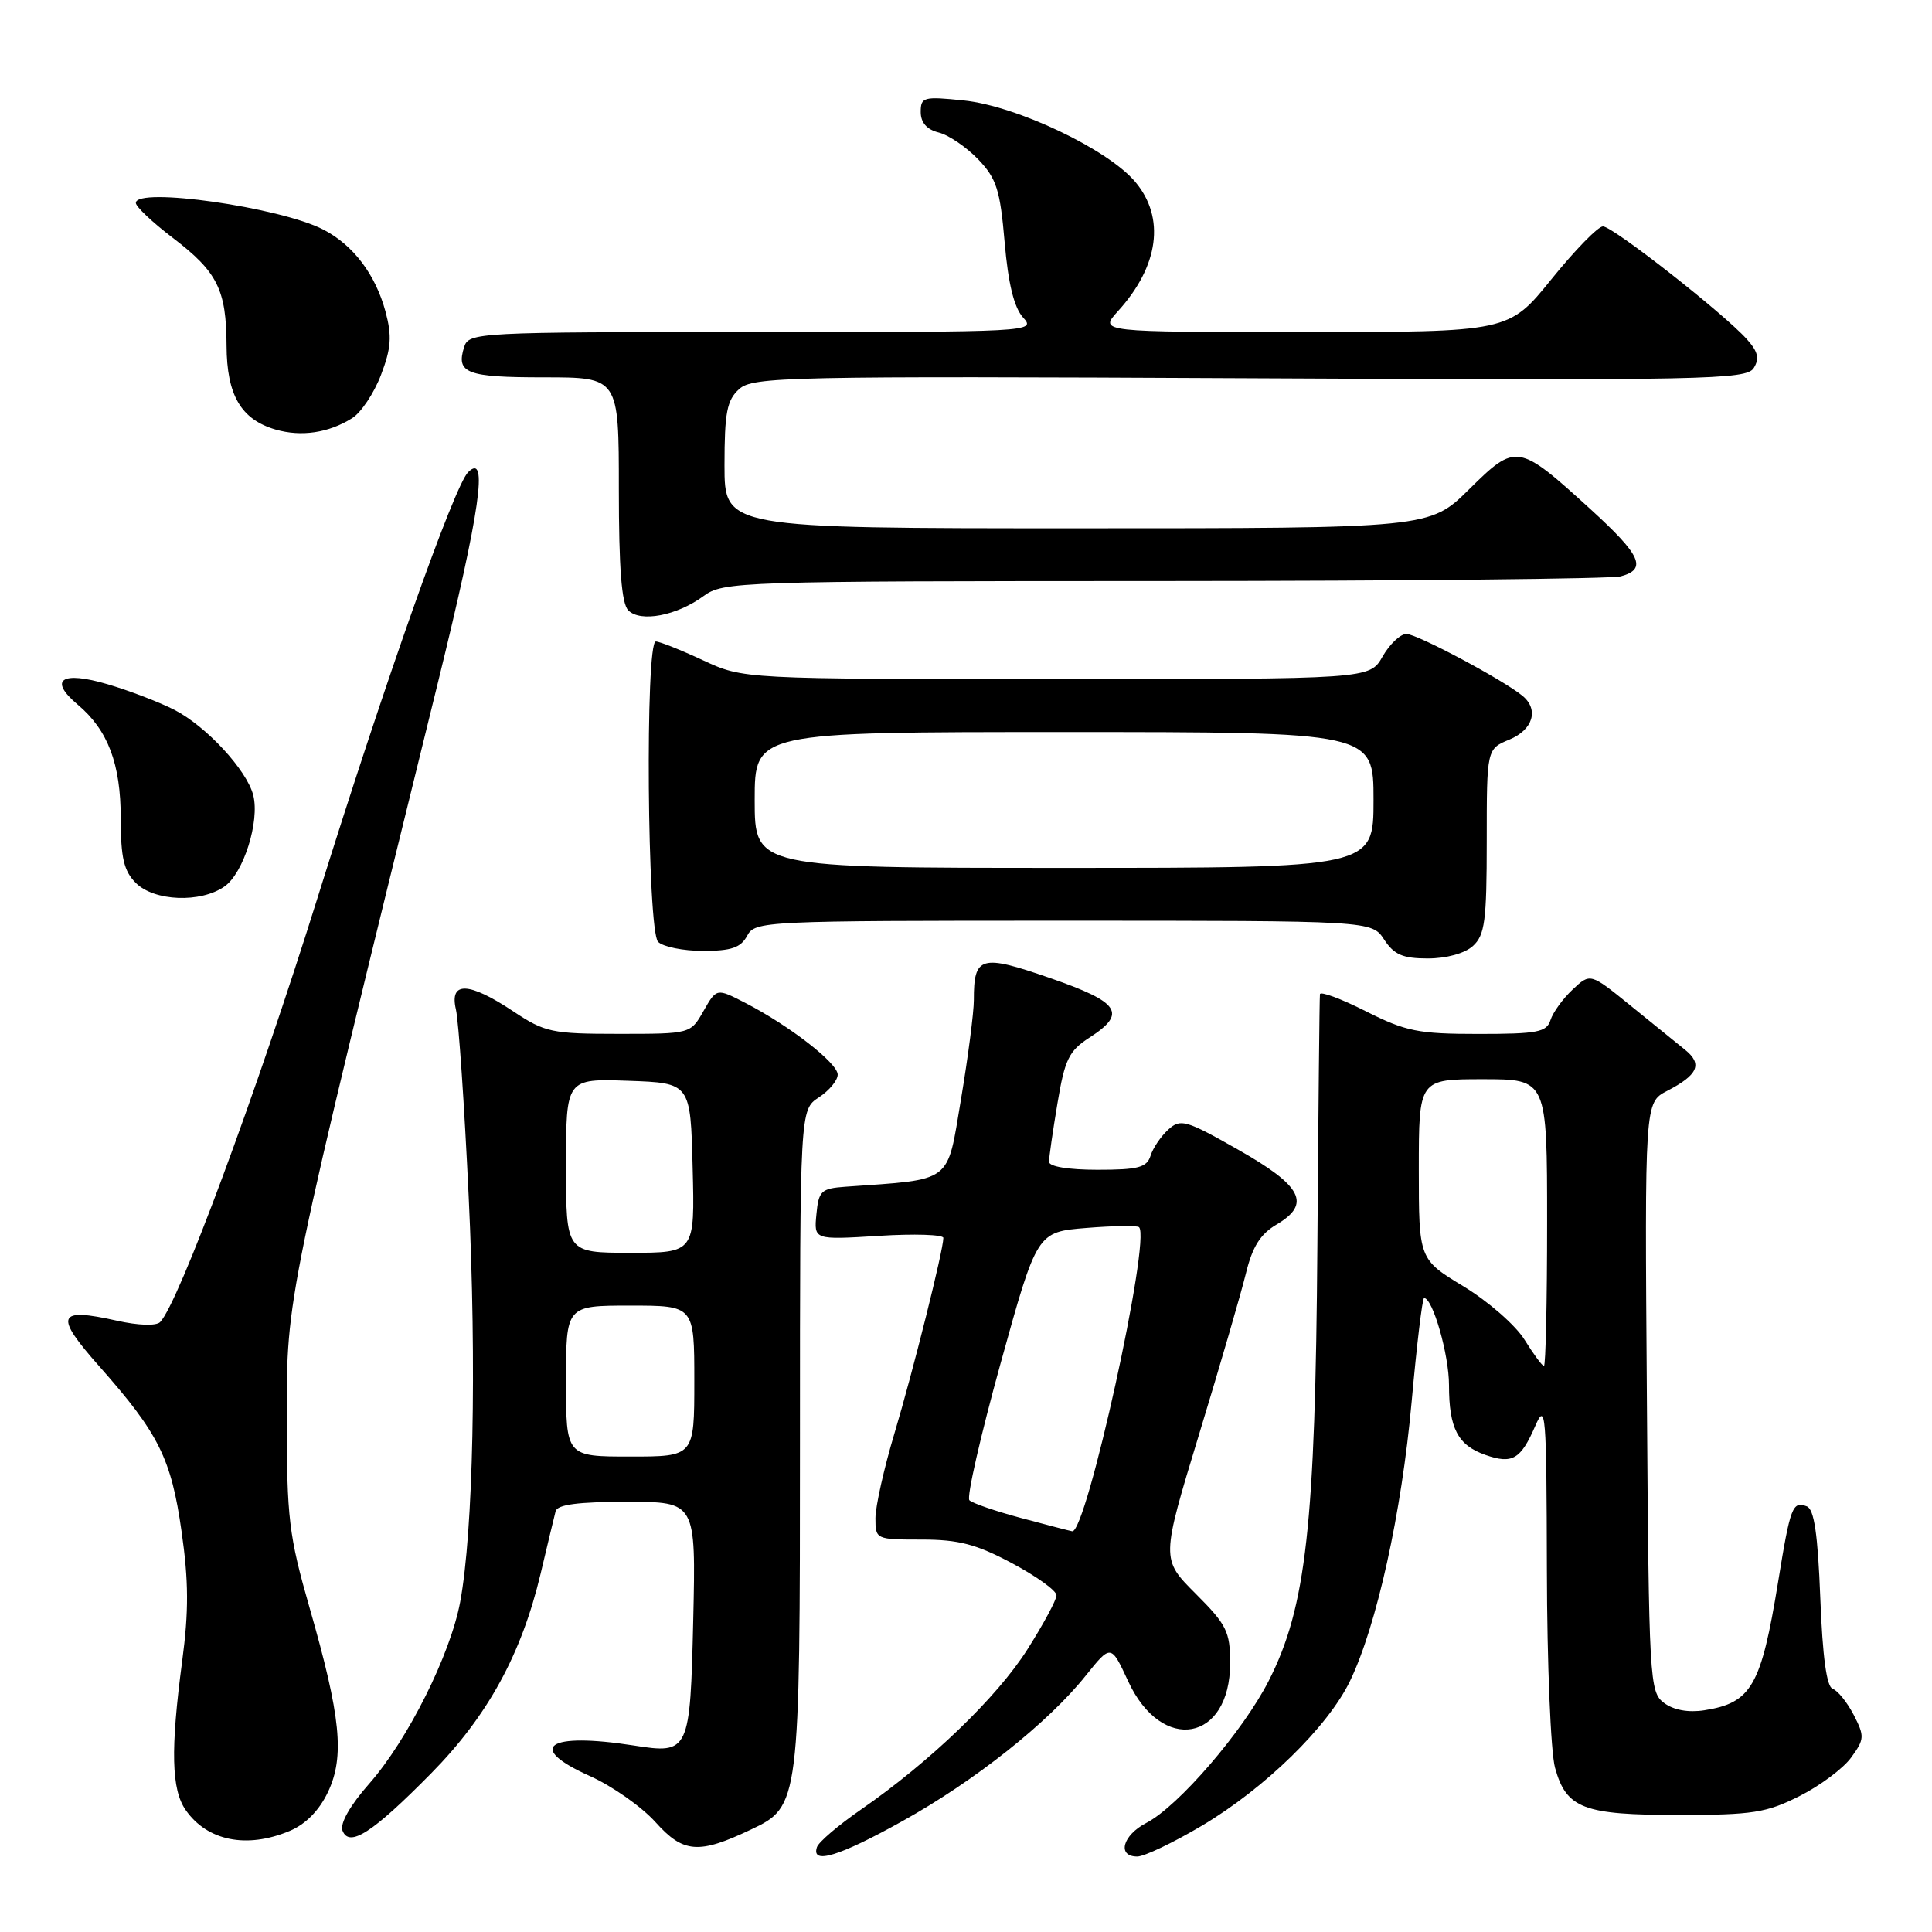 <?xml version="1.0" encoding="UTF-8" standalone="no"?>
<!DOCTYPE svg PUBLIC "-//W3C//DTD SVG 1.1//EN" "http://www.w3.org/Graphics/SVG/1.1/DTD/svg11.dtd" >
<svg xmlns="http://www.w3.org/2000/svg" xmlns:xlink="http://www.w3.org/1999/xlink" version="1.1" viewBox="0 0 256 256">
 <g >
 <path fill="currentColor"
d=" M 119.61 241.29 C 129.16 235.98 138.89 228.26 143.85 222.05 C 147.21 217.86 147.21 217.86 149.49 222.78 C 153.95 232.42 163.00 230.80 163.00 220.37 C 163.00 216.20 162.54 215.28 158.42 211.16 C 153.85 206.59 153.85 206.59 158.89 190.04 C 161.66 180.94 164.45 171.36 165.09 168.73 C 165.95 165.20 167.00 163.52 169.16 162.25 C 173.78 159.52 172.56 157.15 164.03 152.32 C 157.14 148.41 156.43 148.20 154.81 149.67 C 153.84 150.55 152.78 152.10 152.46 153.13 C 151.96 154.70 150.84 155.00 145.43 155.00 C 141.58 155.00 139.00 154.58 139.00 153.94 C 139.00 153.36 139.50 149.87 140.12 146.19 C 141.09 140.36 141.64 139.24 144.37 137.48 C 149.36 134.26 148.40 132.81 139.15 129.60 C 129.95 126.41 129.03 126.67 129.04 132.50 C 129.04 134.15 128.27 140.09 127.33 145.70 C 125.44 156.93 126.38 156.23 112.00 157.25 C 108.81 157.48 108.47 157.80 108.18 160.90 C 107.85 164.29 107.85 164.29 116.43 163.76 C 121.14 163.46 125.00 163.59 125.00 164.03 C 125.00 165.65 120.98 181.70 118.52 189.93 C 117.13 194.56 116.00 199.62 116.00 201.18 C 116.00 203.97 116.07 204.00 122.11 204.00 C 127.04 204.00 129.36 204.61 134.11 207.14 C 137.35 208.87 140.00 210.78 139.99 211.39 C 139.99 212.00 138.25 215.22 136.14 218.55 C 132.11 224.91 123.22 233.46 114.08 239.78 C 111.10 241.84 108.47 244.08 108.25 244.76 C 107.46 247.12 111.20 245.98 119.61 241.29 Z  M 159.25 241.92 C 167.60 236.96 175.94 228.82 178.87 222.77 C 182.41 215.46 185.73 200.44 187.05 185.74 C 187.73 178.18 188.47 172.00 188.70 172.00 C 189.85 172.00 192.00 179.52 192.00 183.53 C 192.00 189.28 193.17 191.51 196.84 192.79 C 200.39 194.03 201.50 193.38 203.42 188.97 C 204.82 185.74 204.92 187.08 204.97 208.00 C 204.99 220.38 205.48 232.18 206.05 234.24 C 207.55 239.65 209.80 240.50 222.50 240.49 C 232.23 240.49 234.07 240.20 238.45 237.99 C 241.17 236.62 244.25 234.32 245.29 232.88 C 247.06 230.45 247.08 230.06 245.62 227.22 C 244.75 225.55 243.50 224.00 242.84 223.78 C 242.04 223.51 241.50 219.56 241.20 211.75 C 240.87 203.26 240.39 199.98 239.41 199.60 C 237.52 198.88 237.23 199.62 235.61 209.61 C 233.36 223.41 232.08 225.64 225.84 226.62 C 223.72 226.95 221.77 226.60 220.50 225.65 C 218.57 224.21 218.49 222.83 218.22 185.12 C 217.93 146.09 217.93 146.09 220.90 144.55 C 225.00 142.43 225.63 141.00 223.29 139.11 C 222.20 138.23 218.92 135.57 216.01 133.21 C 210.72 128.92 210.72 128.92 208.38 131.12 C 207.09 132.33 205.77 134.15 205.45 135.16 C 204.94 136.77 203.73 137.00 195.90 137.00 C 187.93 137.00 186.29 136.67 180.97 133.99 C 177.69 132.33 174.95 131.32 174.90 131.74 C 174.84 132.16 174.69 147.12 174.56 165.00 C 174.29 202.10 173.08 212.98 168.11 222.72 C 164.72 229.39 156.12 239.37 151.89 241.55 C 148.74 243.19 147.98 246.00 150.69 246.00 C 151.62 246.00 155.47 244.16 159.25 241.92 Z  M 99.50 242.43 C 105.96 239.37 106.00 239.08 106.00 190.62 C 106.00 147.05 106.00 147.05 108.50 145.41 C 109.88 144.51 111.00 143.15 111.00 142.39 C 111.00 140.86 104.57 135.88 98.72 132.87 C 94.95 130.93 94.95 130.93 93.22 133.96 C 91.50 136.99 91.50 136.99 82.00 136.99 C 73.12 136.99 72.21 136.80 68.00 134.00 C 62.10 130.08 59.53 130.00 60.41 133.75 C 60.77 135.26 61.53 146.40 62.10 158.50 C 63.17 180.99 62.71 202.86 60.98 212.25 C 59.68 219.25 54.03 230.54 48.93 236.34 C 46.39 239.22 45.03 241.62 45.38 242.56 C 46.27 244.86 49.35 242.87 57.12 234.99 C 64.61 227.39 69.09 219.23 71.64 208.50 C 72.55 204.65 73.44 200.94 73.62 200.25 C 73.84 199.36 76.60 199.00 83.08 199.00 C 92.21 199.00 92.21 199.00 91.86 214.54 C 91.45 232.18 91.33 232.44 84.00 231.29 C 72.51 229.50 69.61 231.51 78.17 235.34 C 81.10 236.65 85.02 239.40 86.87 241.46 C 90.55 245.56 92.58 245.72 99.50 242.43 Z  M 38.36 242.62 C 40.50 241.73 42.28 239.92 43.45 237.47 C 45.69 232.75 45.17 227.49 41.01 213.00 C 38.28 203.47 38.00 201.16 38.00 187.83 C 38.00 171.67 37.76 172.82 58.06 90.31 C 63.63 67.64 64.75 59.85 62.02 62.58 C 60.18 64.43 51.05 90.22 42.15 118.73 C 34.01 144.78 23.63 172.77 21.21 175.19 C 20.69 175.71 18.29 175.63 15.49 175.00 C 7.55 173.22 7.14 174.26 13.16 181.05 C 21.04 189.95 22.69 193.26 24.06 202.93 C 25.00 209.50 25.02 213.51 24.14 220.11 C 22.58 231.87 22.71 237.14 24.61 239.85 C 27.47 243.94 32.69 244.99 38.36 242.62 Z  M 195.17 125.35 C 196.75 123.91 197.00 122.04 197.00 111.47 C 197.00 99.24 197.00 99.24 200.00 98.00 C 203.13 96.70 203.94 94.03 201.75 92.21 C 199.22 90.11 187.76 84.00 186.36 84.00 C 185.56 84.00 184.14 85.35 183.20 86.99 C 181.50 89.99 181.50 89.99 140.00 89.98 C 98.50 89.98 98.50 89.98 93.15 87.49 C 90.21 86.12 87.40 85.00 86.90 85.00 C 85.47 85.00 85.76 123.36 87.20 124.80 C 87.86 125.46 90.54 126.00 93.16 126.00 C 96.91 126.00 98.16 125.57 99.00 124.00 C 100.04 122.05 101.09 122.00 140.92 122.00 C 181.77 122.00 181.77 122.00 183.41 124.50 C 184.72 126.50 185.87 127.00 189.19 127.00 C 191.65 127.00 194.09 126.33 195.17 125.35 Z  M 29.75 117.46 C 32.27 115.70 34.43 108.85 33.56 105.38 C 32.72 102.05 27.32 96.21 23.09 94.05 C 21.12 93.04 17.15 91.52 14.27 90.67 C 8.15 88.86 6.37 90.06 10.29 93.36 C 14.31 96.74 16.00 101.21 16.00 108.45 C 16.00 113.67 16.41 115.41 18.00 117.00 C 20.43 119.43 26.59 119.68 29.75 117.46 Z  M 93.21 78.99 C 95.84 77.06 97.64 77.00 154.21 76.99 C 186.27 76.98 213.51 76.70 214.75 76.37 C 218.29 75.42 217.46 73.59 210.75 67.47 C 201.15 58.73 200.89 58.69 194.68 64.82 C 189.44 70.00 189.44 70.00 142.72 70.00 C 96.00 70.00 96.00 70.00 96.00 61.65 C 96.00 54.67 96.32 53.02 97.94 51.56 C 99.75 49.92 104.10 49.82 165.60 50.12 C 226.00 50.42 231.40 50.31 232.37 48.78 C 233.17 47.51 232.95 46.60 231.46 44.94 C 228.36 41.49 213.70 30.00 212.40 30.00 C 211.75 30.00 208.68 33.15 205.57 37.00 C 199.91 44.00 199.91 44.00 172.77 44.00 C 145.63 44.00 145.63 44.00 148.12 41.25 C 153.57 35.26 154.43 28.85 150.43 24.10 C 146.79 19.77 134.69 14.03 127.70 13.31 C 122.37 12.76 122.00 12.86 122.00 14.84 C 122.00 16.24 122.81 17.17 124.39 17.56 C 125.71 17.89 128.05 19.49 129.61 21.11 C 132.05 23.66 132.52 25.14 133.12 32.10 C 133.59 37.59 134.37 40.75 135.56 42.07 C 137.29 43.97 136.80 44.00 99.72 44.00 C 63.07 44.00 62.12 44.05 61.50 45.99 C 60.40 49.46 61.82 50.00 72.06 50.00 C 82.00 50.00 82.00 50.00 82.00 64.80 C 82.00 75.30 82.36 79.97 83.25 80.87 C 84.86 82.50 89.66 81.59 93.21 78.99 Z  M 46.65 55.42 C 47.83 54.69 49.56 52.11 50.48 49.69 C 51.84 46.13 51.95 44.54 51.08 41.28 C 49.75 36.36 46.80 32.46 42.84 30.42 C 37.12 27.46 18.00 24.74 18.00 26.89 C 18.00 27.38 20.20 29.47 22.90 31.52 C 28.83 36.04 29.99 38.38 30.02 45.80 C 30.05 52.37 31.93 55.58 36.52 56.92 C 39.92 57.90 43.53 57.37 46.65 55.42 Z  M 135.32 201.15 C 131.92 200.24 128.83 199.18 128.45 198.79 C 128.06 198.40 129.93 190.24 132.58 180.66 C 137.41 163.24 137.41 163.24 143.96 162.71 C 147.56 162.42 150.70 162.37 150.93 162.61 C 152.53 164.17 143.94 203.22 142.07 202.90 C 141.76 202.85 138.72 202.06 135.32 201.15 Z  M 202.02 177.54 C 200.85 175.63 197.21 172.45 193.94 170.46 C 188.00 166.86 188.00 166.86 188.00 154.93 C 188.00 143.00 188.00 143.00 196.50 143.00 C 205.00 143.00 205.00 143.00 205.00 162.00 C 205.00 172.45 204.81 181.00 204.58 181.00 C 204.35 181.00 203.20 179.44 202.02 177.54 Z  M 75.00 183.00 C 75.00 173.00 75.00 173.00 83.50 173.00 C 92.00 173.00 92.00 173.00 92.00 183.00 C 92.00 193.00 92.00 193.00 83.50 193.00 C 75.00 193.00 75.00 193.00 75.00 183.00 Z  M 75.00 154.46 C 75.00 142.92 75.00 142.92 83.25 143.21 C 91.50 143.50 91.50 143.50 91.78 154.75 C 92.07 166.00 92.07 166.00 83.53 166.00 C 75.00 166.00 75.00 166.00 75.00 154.46 Z  M 100.00 106.00 C 100.00 97.00 100.00 97.00 141.00 97.00 C 182.00 97.00 182.00 97.00 182.00 106.00 C 182.00 115.00 182.00 115.00 141.00 115.00 C 100.00 115.00 100.00 115.00 100.00 106.00 Z "/>
</g>
</svg>